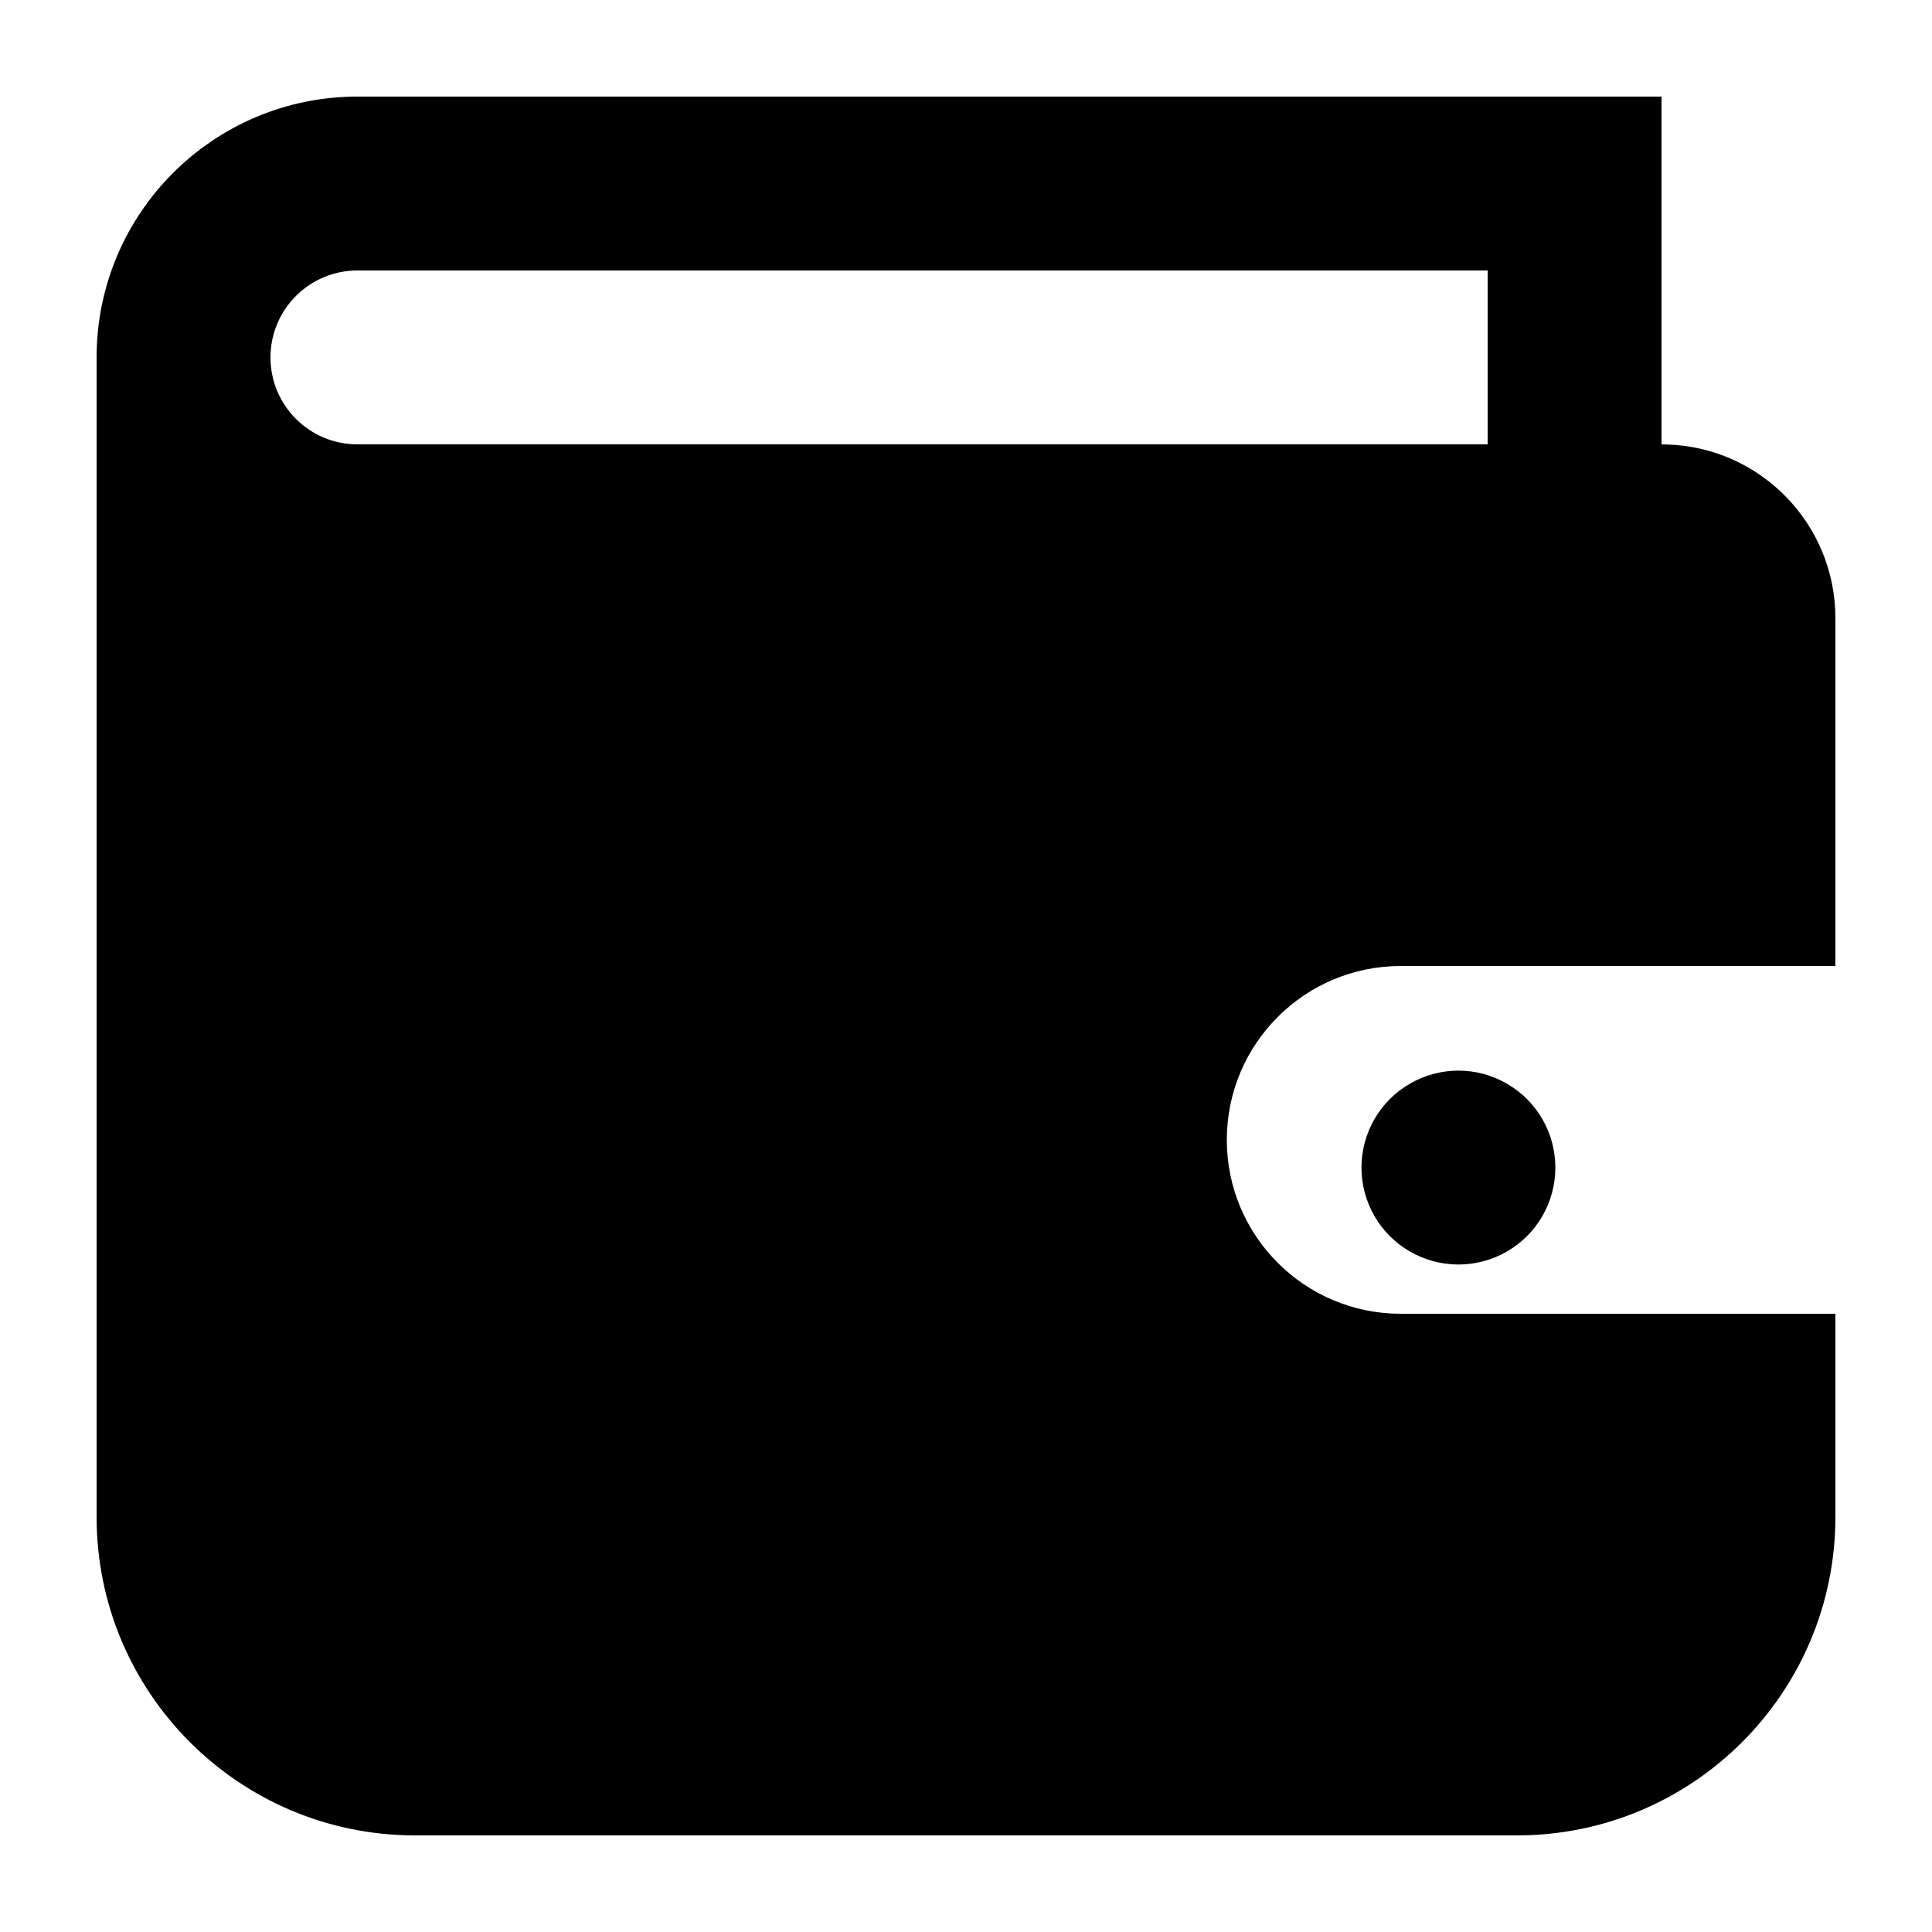 <svg xmlns="http://www.w3.org/2000/svg" width="20" height="20" viewBox="0 0 20 20" fill="none">
  <path d="M17.2 1V4.6L17.247 4.601C18.219 4.625 19 5.421 19 6.4V10H14.5C13.506 10 12.7 10.806 12.7 11.8C12.7 12.794 13.506 13.6 14.5 13.6H19V15.703C19 17.524 17.524 19 15.703 19H4.297C2.476 19 1 17.524 1 15.703V3.7C1 2.209 2.209 1 3.7 1H17.2ZM14.596 11.218C14.906 11.038 15.289 11.038 15.599 11.218C15.91 11.397 16.101 11.728 16.101 12.087C16.101 12.445 15.91 12.777 15.599 12.956C15.289 13.135 14.906 13.135 14.596 12.956C14.285 12.777 14.094 12.445 14.094 12.087C14.094 11.728 14.285 11.397 14.596 11.218ZM15.4 2.8H3.7C3.203 2.8 2.8 3.203 2.8 3.7C2.8 4.197 3.203 4.6 3.7 4.6H15.4V2.8Z" fill="currentColor"/>
</svg>
